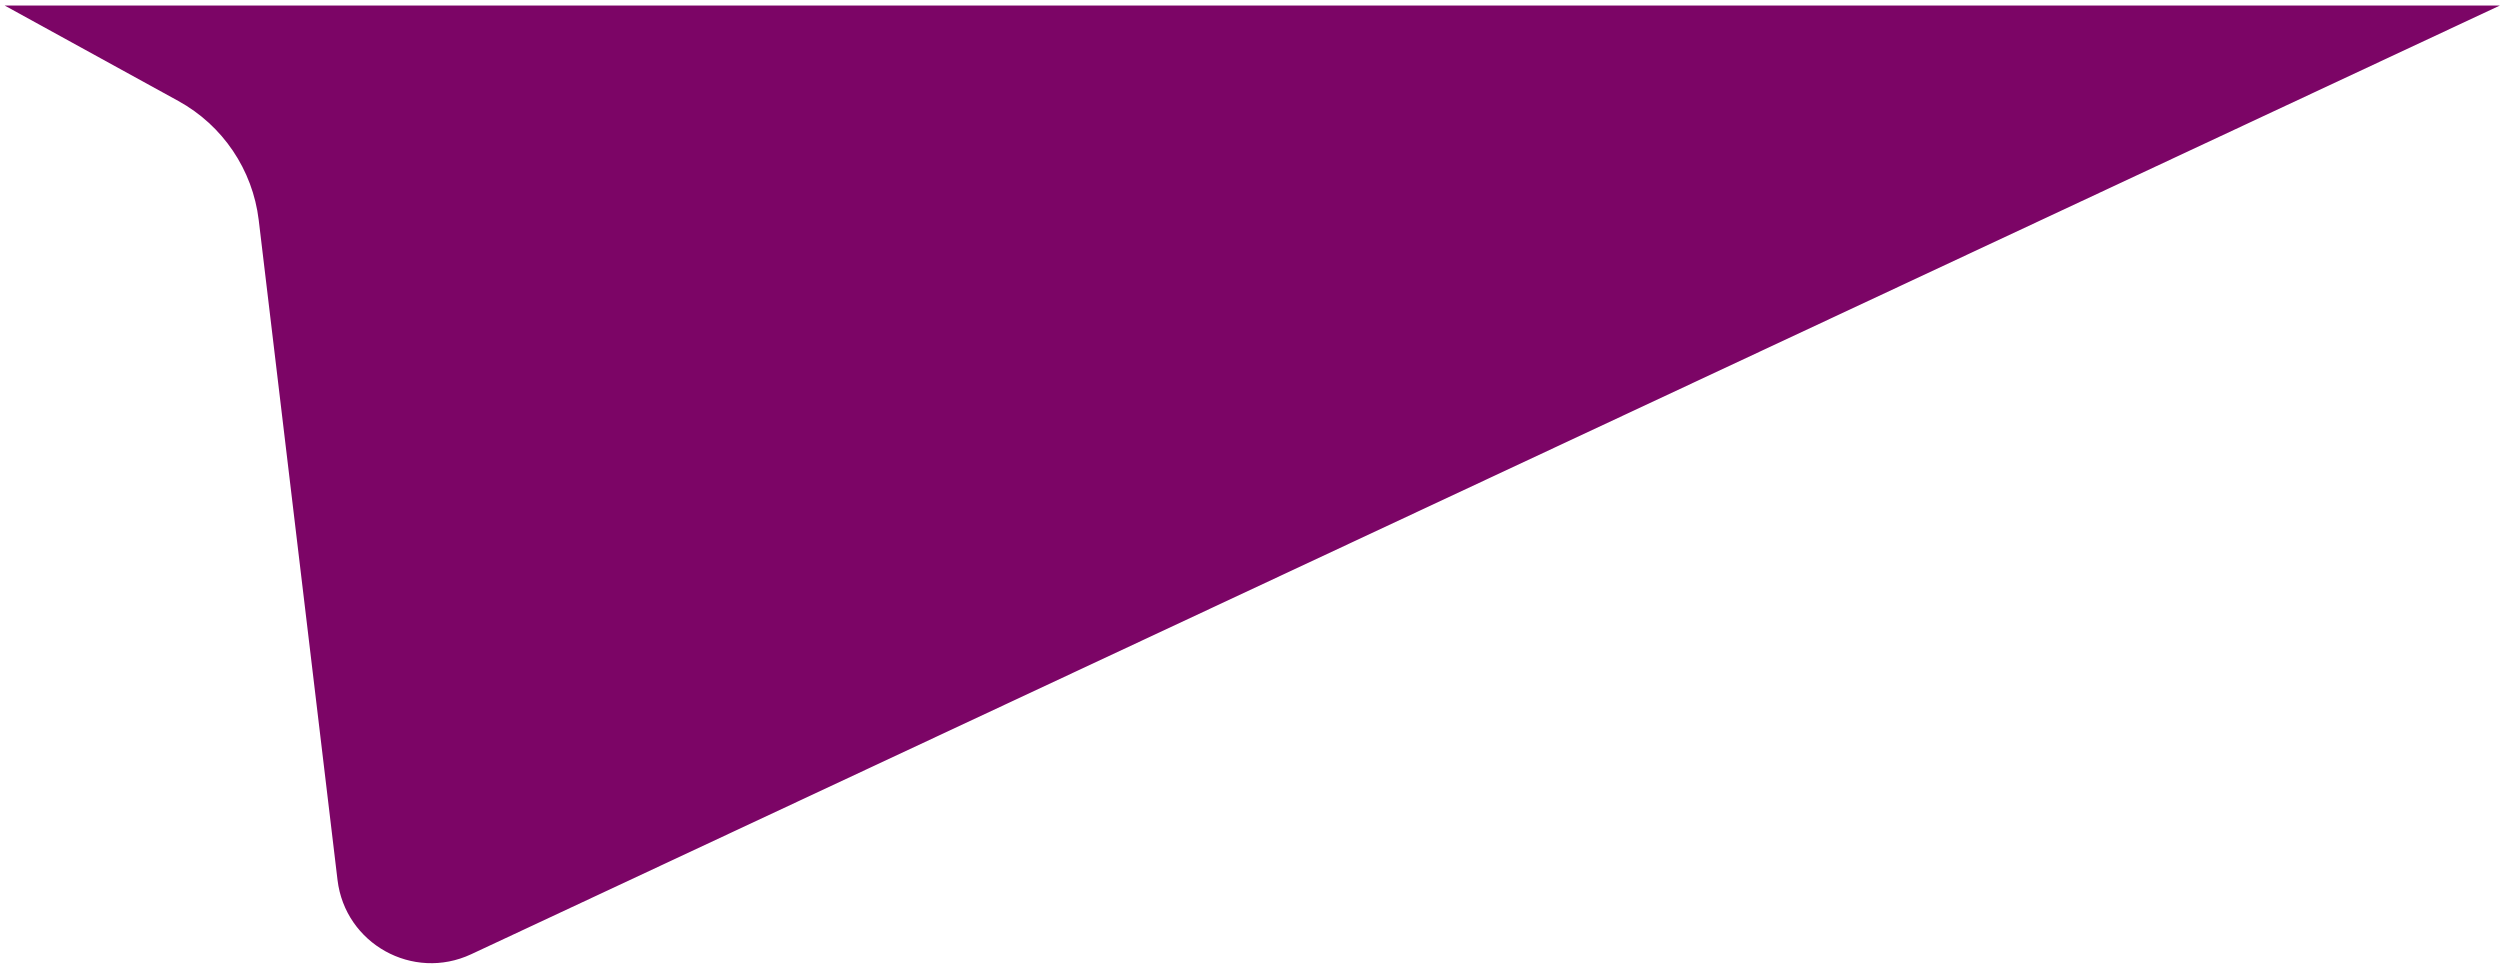 <svg width="159" height="62" viewBox="0 0 159 62" fill="none" xmlns="http://www.w3.org/2000/svg">
<path d="M21.466 55.966C21.951 60.025 26.263 62.421 29.965 60.69L158.995 0.351H0.295L11.342 6.422C14.168 7.976 16.072 10.797 16.455 14L21.466 55.966Z" fill="#7C0566"/>
</svg>
